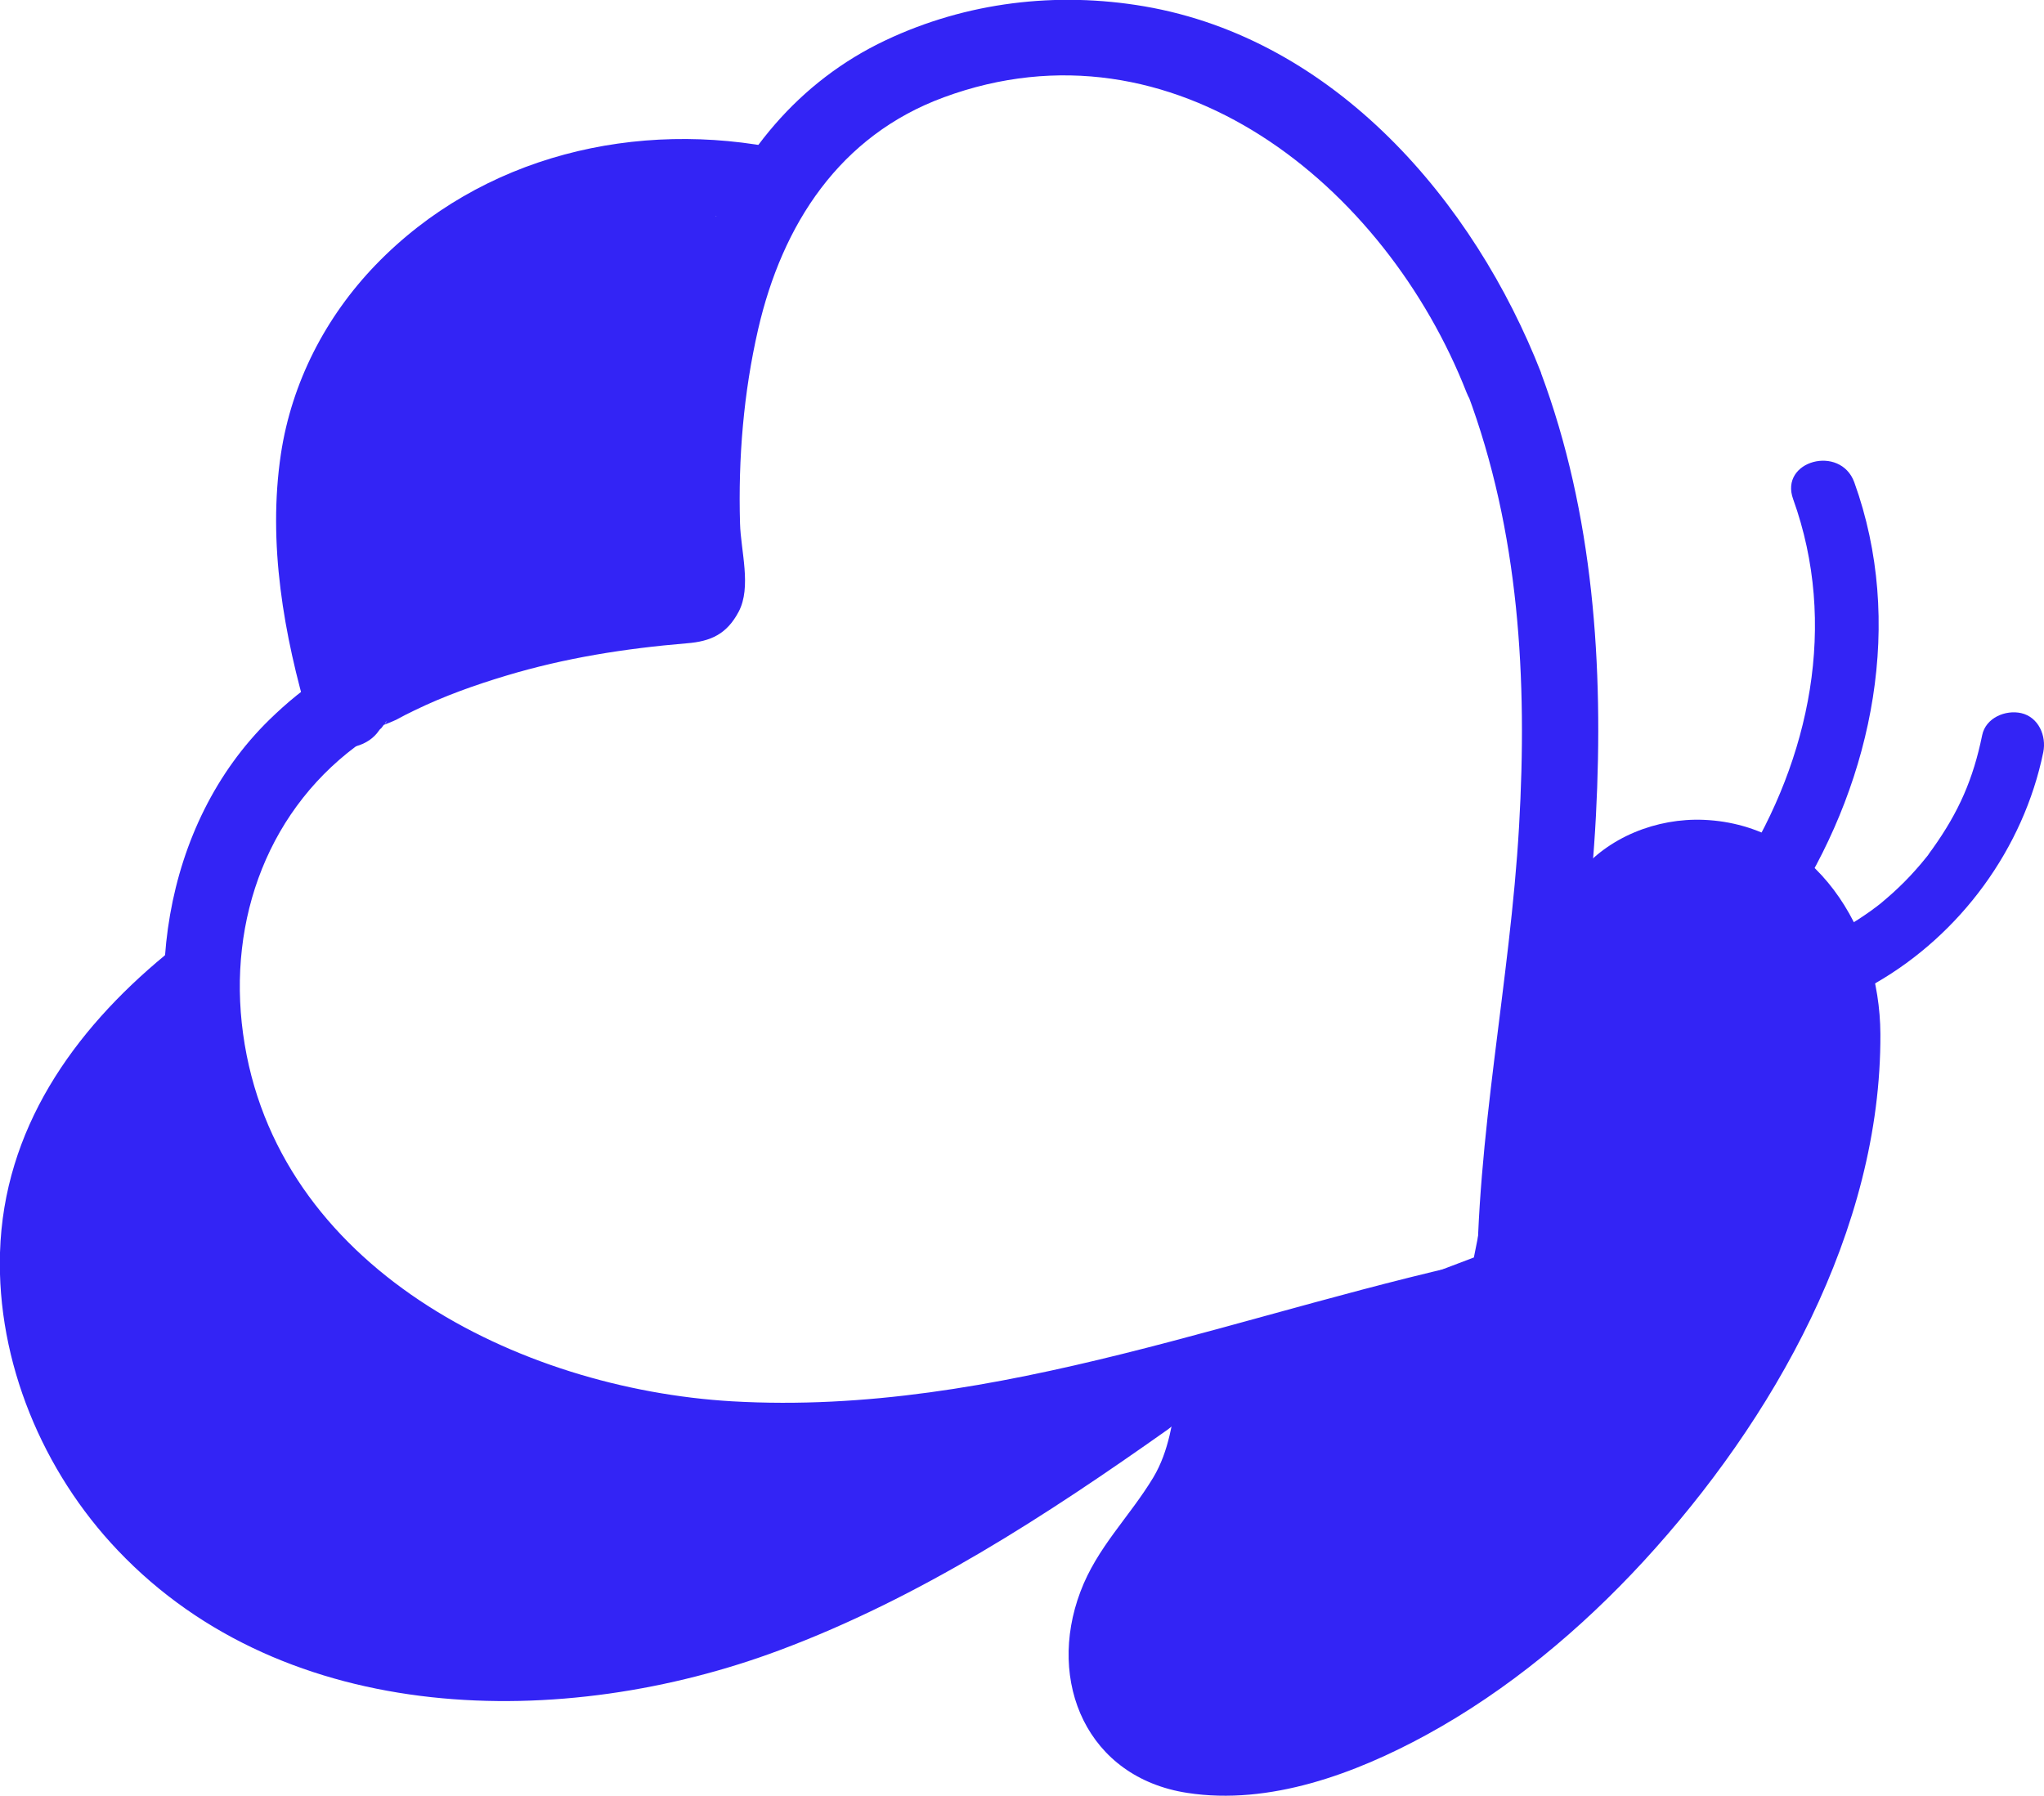 <?xml version="1.0" encoding="UTF-8"?><svg id="Layer_2" xmlns="http://www.w3.org/2000/svg" viewBox="0 0 86.95 76.4"><defs><style>.cls-1{fill:#3324f5;}</style></defs><g id="Layer_3"><g><g><path class="cls-1" d="m7.02,40.64C3.1,43.88.16,48.05,0,53.29c-.14,4.65,1.82,9.32,5.01,12.67,7.18,7.56,18.98,7.68,28.15,4.25,5.99-2.24,11.34-5.73,16.53-9.4,1.69-1.2.07-4.02-1.64-2.81-7.76,5.5-16.5,11.17-26.37,11.17-8.39,0-17.16-4.74-18.33-13.74-.68-5.24,2.08-9.28,5.97-12.49,1.61-1.33-.7-3.62-2.3-2.3h0Z"/><path class="cls-1" d="m33.32,6.36c-6.22-1.31-12.84.25-17.34,4.91-2.13,2.21-3.57,5-4.03,8.04-.57,3.8.12,7.71,1.2,11.36.59,2,3.73,1.15,3.13-.86-1.62-5.51-2.3-11.77,2-16.24,3.66-3.81,9.08-5.15,14.17-4.08,2.04.43,2.91-2.7.86-3.13h0Z"/><path class="cls-1" d="m65.56,15.87c-2.86-7.32-8.78-14.21-16.88-15.6-3.74-.64-7.57-.18-11,1.44-3.71,1.75-6.3,4.91-7.72,8.71-.92,2.48-1.35,5.15-1.58,7.77-.12,1.44-.16,2.88-.11,4.33.02.55-.11,1.67.15,2.16-.14-.27.56-.2.13-.14-.06,0-.22.32-.25.37l1.4-.8c-3.65.19-7.29.84-10.73,2.08-1.46.53-2.96,1.13-4.29,1.95-.31.19-.54.43-.82.64-.58.44.25-.22.03-.09-.87.52-1.7,1.22-2.42,1.92-4.59,4.48-5.58,11.79-3.37,17.65s6.83,9.8,12.24,12.15c6.49,2.81,13.64,2.94,20.54,1.93,8.17-1.2,15.94-4.11,24.01-5.77.69-.14,1.2-.89,1.19-1.57-.04-6.82,1.46-13.51,1.81-20.3.33-6.35-.1-12.84-2.34-18.84-.73-1.94-3.87-1.1-3.13.86,2.21,5.9,2.56,12.19,2.2,18.43-.38,6.64-1.83,13.18-1.79,19.84l1.19-1.57c-10.92,2.24-21.52,6.85-32.87,6.2-9.08-.53-19.45-5.7-20.81-15.64-.67-4.87,1.09-9.67,5.18-12.5.24-.17.48-.31.7-.5l.25-.33c.06-.1.03-.06-.07.12-.45.24.34-.09.46-.15.25-.14.51-.27.76-.39,1.25-.61,2.57-1.08,3.9-1.48,2.52-.76,5.07-1.16,7.69-1.38,1.04-.08,1.71-.4,2.21-1.34.56-1.05.09-2.6.06-3.76-.08-2.77.15-5.56.77-8.26,1.03-4.47,3.47-8.24,7.9-9.87,9.77-3.6,18.8,3.77,22.24,12.57.75,1.93,3.9,1.09,3.13-.86Z"/></g><path class="cls-1" d="m4.18,47.55c-.05,3.8-.02,7.59.09,11.39l6.06-1.64c-1.25-2.48-1.63-4.73-1.52-7.49l-6.38.86c1.86,5.5,5.64,9.77,10.74,12.55,5.7,3.11,13.96,5.76,20.48,5.05,4.06-.44,4.26-6.7,0-6.5-8.46.41-16.25-3.26-21.02-10.32-1.37-2.03-5.52-2.24-5.94.78-1.02,7.23,5.08,14.26,10.39,18.51l3.94-5.1c-2.74-1.42-8.34-3.19-9.95-5.99l-3.67,4.77c1.51.23,2.95,2.51,4.29,3.38,1.76,1.14,3.78,1.99,5.82,2.48,4.73,1.12,9.56.32,14.07-1.28,3.91-1.39,2.23-7.67-1.73-6.27-4.3,1.53-8.86,2.38-13.18.37-2.87-1.34-4.35-4.46-7.55-4.95-2.68-.41-5.2,2.11-3.67,4.77,2.5,4.35,8.03,6.12,12.28,8.32,3.09,1.6,6.97-2.68,3.94-5.1-2.84-2.27-9.32-7.91-8.72-12.18l-5.94.78c6.02,8.9,15.85,14.06,26.64,13.54v-6.5c-8.75.96-21.92-3.9-24.95-12.82-1.17-3.46-6.22-2.88-6.38.86s.66,7.3,2.4,10.77c1.46,2.9,6.15,1.5,6.06-1.64-.11-3.8-.14-7.59-.09-11.39.05-4.18-6.45-4.19-6.5,0h0Z"/><path class="cls-1" d="m42.32,60.82c-1.34-.09-2.68-.1-4.02,0-.76.06-1.52.15-2.28.26-.63.09-1.24.2-1.8.53-.73.43-1.2,1.22-1.17,2.07s.62,1.66,1.42,2.01c1.27.57,2.85.58,4.22.44.84-.08,1.67-.69,1.62-1.62-.04-.81-.72-1.71-1.62-1.62-.51.05-1.03.07-1.54.05-.27-.01-.54-.04-.81-.06.24.02.06.01-.08-.01-.09-.01-.17-.03-.26-.05s-.29-.15-.09-.01c.24.17-.02-.06-.07-.05.17-.05.39.49.41.58.07.29,0,.5-.14.76-.18.26-.2.32-.08.18l-.18.14c.23-.16-.26.07-.07.02.2-.05.38-.1.58-.14.24-.04.49-.08.74-.11-.33.04.02,0,.08,0,.12-.01.25-.03.37-.04.52-.05,1.04-.09,1.56-.12,1.07-.05,2.13-.03,3.2.04.85.06,1.66-.79,1.62-1.62-.04-.93-.71-1.56-1.62-1.62h0Z"/><path class="cls-1" d="m29.99,9.01c-3.96-.62-7.85.39-11.34,2.28-1.62.88-3.02,2.06-3.76,3.78s-1.08,3.83-1.46,5.74c-.2,1-.38,2-.55,3.01-.19,1.11-.49,2.31.33,3.25,1.33,1.52,3.55.93,5.09.11.65-.34,1.26-.79,1.97-1.01.85-.27,1.75-.26,2.63-.3,1.79-.08,3.6-.37,5-1.59,1.67-1.45,1.5-3.72,1.85-5.71.38-2.16,1-4.27,1.81-6.31.24-.6-.15-1.57-.75-1.84-3.31-1.46-5.19,2.44-5.64,5.11-.5,2.95.04,5.94,1.08,8.71.73,1.95,3.54,1.21,3.13-.86-.24-1.21-.85-2.27-1.38-3.37s-.85-2.25-1.03-3.44c-.37-2.46-.14-5,.06-7.47.14-1.69-2.23-2.1-3.03-.82-1.58,2.52-2.01,5.48-2.13,8.4-.1,2.54-.39,5.66,1.64,7.57,1.29,1.22,3.61-.38,2.55-1.97-1.82-2.74-2.69-5.87-3.28-9.07-.3-1.58-2.79-1.52-3.13,0-.75,3.34-.74,6.73.04,10.06l2.97-1.25c-1.13-2.12-1.9-4.45-2.2-6.84-.09-.72-.44-1.36-1.19-1.57-.64-.18-1.55.1-1.84.75-.78,1.75-.48,3.41-.2,5.24.22,1.45.16,2.61-1.33,3.52l2.22.58c-.73-1.34-.12-3.27.03-4.7.09-.87-.81-1.62-1.62-1.62-.96,0-1.53.75-1.62,1.62-.23,2.17-.69,4.31.41,6.34.41.76,1.49,1.03,2.22.58,1.97-1.21,3.14-3.06,3.04-5.41-.04-.92-.23-1.83-.36-2.74-.03-.24-.08-.66-.07-1.06,0-.31.04-.57.1-.72l-3.03-.82c.37,2.99,1.22,5.81,2.64,8.48.89,1.67,3.38.5,2.97-1.25-.64-2.75-.66-5.58-.04-8.33h-3.13c.64,3.45,1.65,6.9,3.61,9.85l2.55-1.97c-.59-.55-.69-1.33-.72-2.11-.05-1.15,0-2.31.05-3.45.11-2.26.45-4.52,1.67-6.47l-3.03-.82c-.22,2.68-.38,5.36.01,8.04.19,1.34.56,2.61,1.1,3.85.47,1.09,1.13,2.07,1.36,3.25l3.13-.86c-.69-1.84-1.19-3.76-1.17-5.74,0-.89.13-1.76.4-2.61.14-.44.3-.89.56-1.27.04-.06.29-.37.29-.37.08-.23.46.17-.3-.17l-.75-1.84c-.79,1.99-1.4,4.05-1.78,6.16-.19,1.03-.29,2.07-.43,3.1-.1.78-.35,1.26-1.09,1.58-1.67.74-3.68.27-5.43.71-.97.25-1.83.75-2.7,1.23-.32.18-.64.36-.98.48-.13.04-.26.07-.4.1-.34.07-.23-.15-.11,0l.42.72c-.11-.34.11-.96.17-1.3.09-.5.18-1,.27-1.5.19-1,.39-2,.61-2.99.37-1.68.57-3.6,1.99-4.75,1.32-1.07,3.09-1.77,4.71-2.26,1.75-.54,3.62-.81,5.45-.52.87.14,1.75-.22,2-1.13.21-.77-.26-1.86-1.13-2h0Z"/><g><path class="cls-1" d="m52.04,59.69l-.39,2.13c-.86,3.18-2.88,3.76-3.91,6.81-1.24,3.67.92,5.95,4.6,5.76,10.45-.53,25.07-15.68,25.62-29.69.19-2.64-.71-5.51-2.89-7.01-2.19-1.49-5.71-.96-6.83,1.43,0,0,1.15,8.48-2.63,10.07l-1.16,5.77-12.41,4.71Z"/><path class="cls-1" d="m50.11,59.16c-.23,1.29-.37,2.56-1.05,3.7-1.02,1.69-2.39,2.97-3.1,4.86-1.45,3.84.29,7.91,4.55,8.56,3.49.54,7.15-.82,10.17-2.47,3.46-1.89,6.58-4.5,9.24-7.39,5.5-5.98,10.11-14.08,10.07-22.43-.02-4.4-2.76-8.91-7.52-9.11-1.99-.08-4.07.73-5.33,2.3-.82,1.03-.9,1.8-.81,2.98.1,1.36.12,2.9-.08,4.14-.1.64-.31,1.53-.52,1.98-.31.67-.45.8-.95,1.11-1.32.82-1.32,2.29-1.6,3.69l-.67,3.36,1.4-1.4c-4.14,1.57-8.27,3.14-12.41,4.71-1.01.38-1.7,1.35-1.4,2.46.27.97,1.45,1.78,2.46,1.4,3.49-1.33,6.98-2.65,10.47-3.98,1.45-.55,3.01-.86,3.42-2.56s.71-3.57,1.07-5.34l-.92,1.2c4.04-1.86,4.12-8.03,3.62-11.79l-.27,1.01c.89-1.7,3.26-1.59,4.51-.35,1.72,1.7,1.63,4.35,1.36,6.57-.59,4.87-2.88,9.48-5.68,13.45s-6.31,7.44-10.42,9.92c-1.69,1.02-3.47,1.86-5.39,2.34-1.31.32-3.64.82-4.65-.44-1.27-1.59.93-4.23,1.93-5.52,1.41-1.82,1.94-3.69,2.34-5.9.46-2.52-3.4-3.6-3.86-1.06Z"/></g><path class="cls-1" d="m79.78,41.83c3.62-2.08,6.3-5.73,7.14-9.83.14-.69-.2-1.49-.94-1.66-.67-.15-1.51.2-1.66.94-.38,1.86-.99,3.26-2.11,4.83-.07.09-.13.18-.2.28.11-.14-.04.06-.08.1-.14.18-.29.35-.44.52-.3.34-.62.66-.96.97-.17.15-.34.3-.52.45-.09.07-.18.14-.27.21.14-.11-.06.04-.11.08-.39.28-.79.54-1.21.78-.63.36-.85,1.22-.48,1.85s1.21.85,1.85.48h0Z"/><path class="cls-1" d="m76.39,38.31c3.29-5.25,4.63-11.86,2.49-17.79-.59-1.62-3.2-.92-2.6.72,1.91,5.31.72,11.02-2.22,15.71-.93,1.48,1.41,2.83,2.33,1.36h0Z"/></g></g></svg>